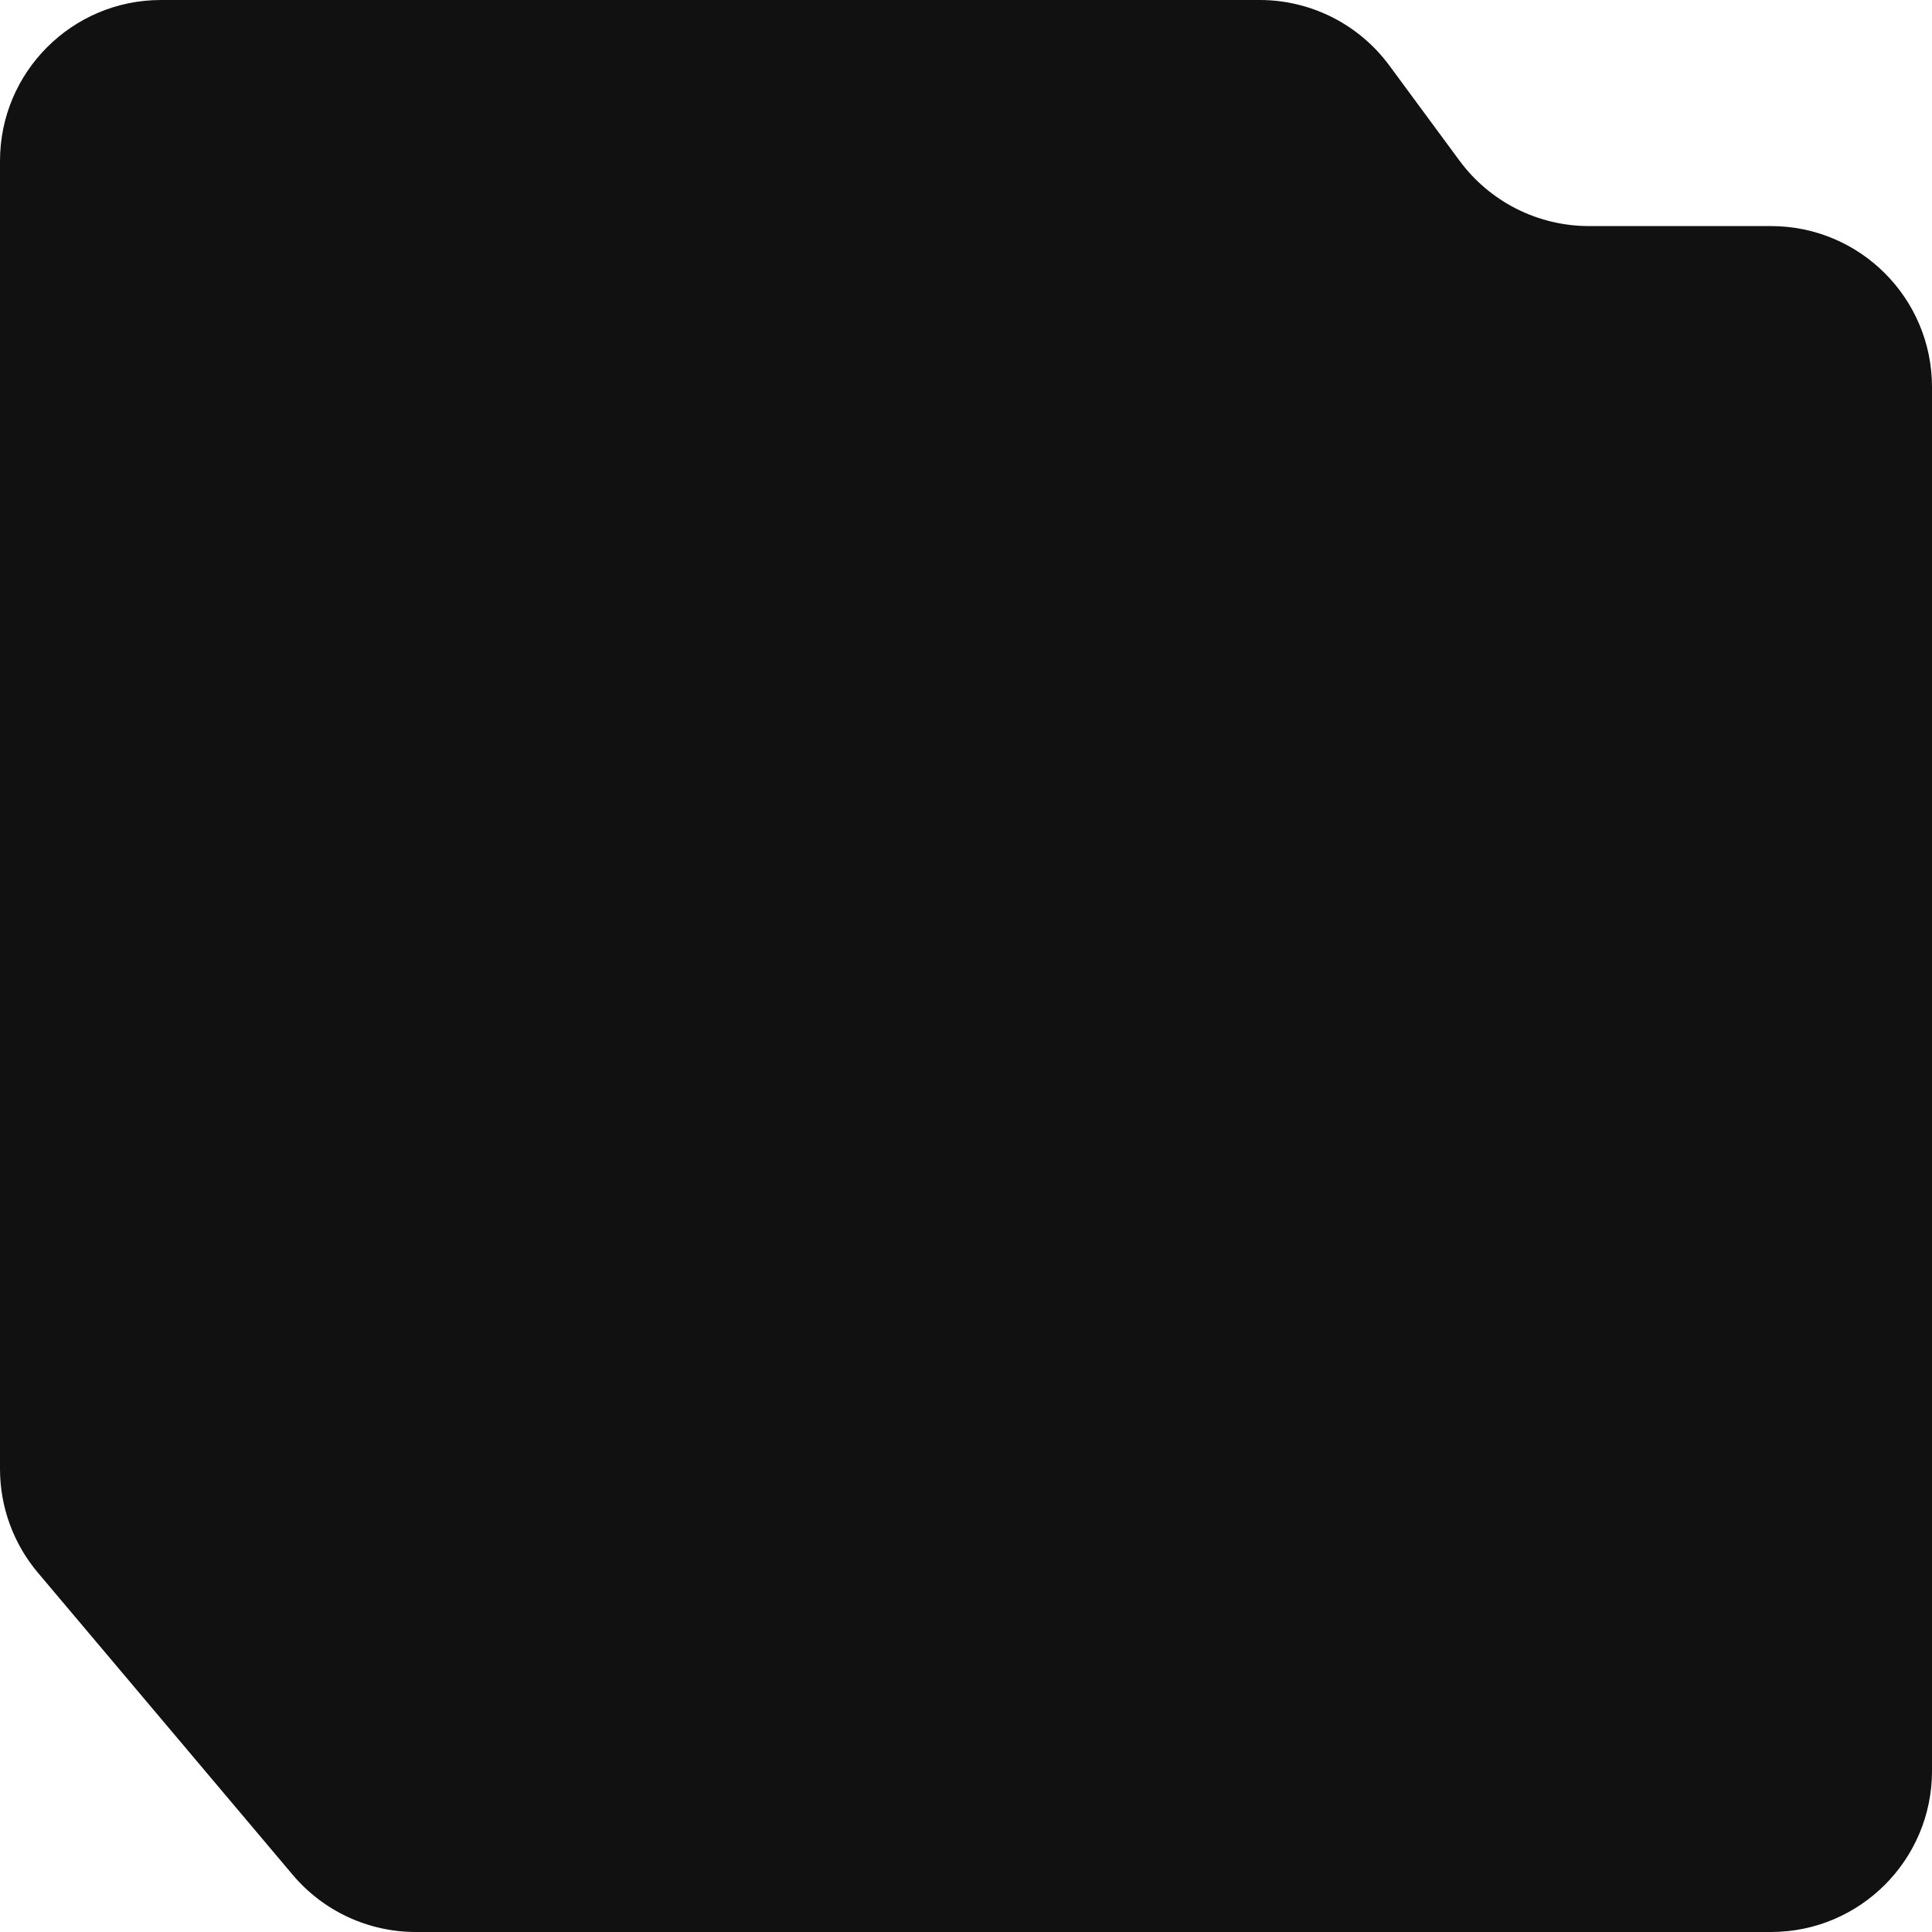 <svg width="60" height="60" viewBox="0 0 60 60" fill="none" xmlns="http://www.w3.org/2000/svg">
<path d="M0 5V45.62C0 46.8 0.417 47.941 1.178 48.843L9.09 58.224C10.04 59.35 11.438 60 12.912 60H55C57.761 60 60 57.761 60 55V12.021C60 9.26 57.761 7.021 55 7.021H49.349C47.761 7.021 46.267 6.267 45.325 4.988L43.146 2.033C42.203 0.755 40.71 0 39.121 0H5C2.239 0 0 2.239 0 5Z" fill="#111111"/>
</svg>
